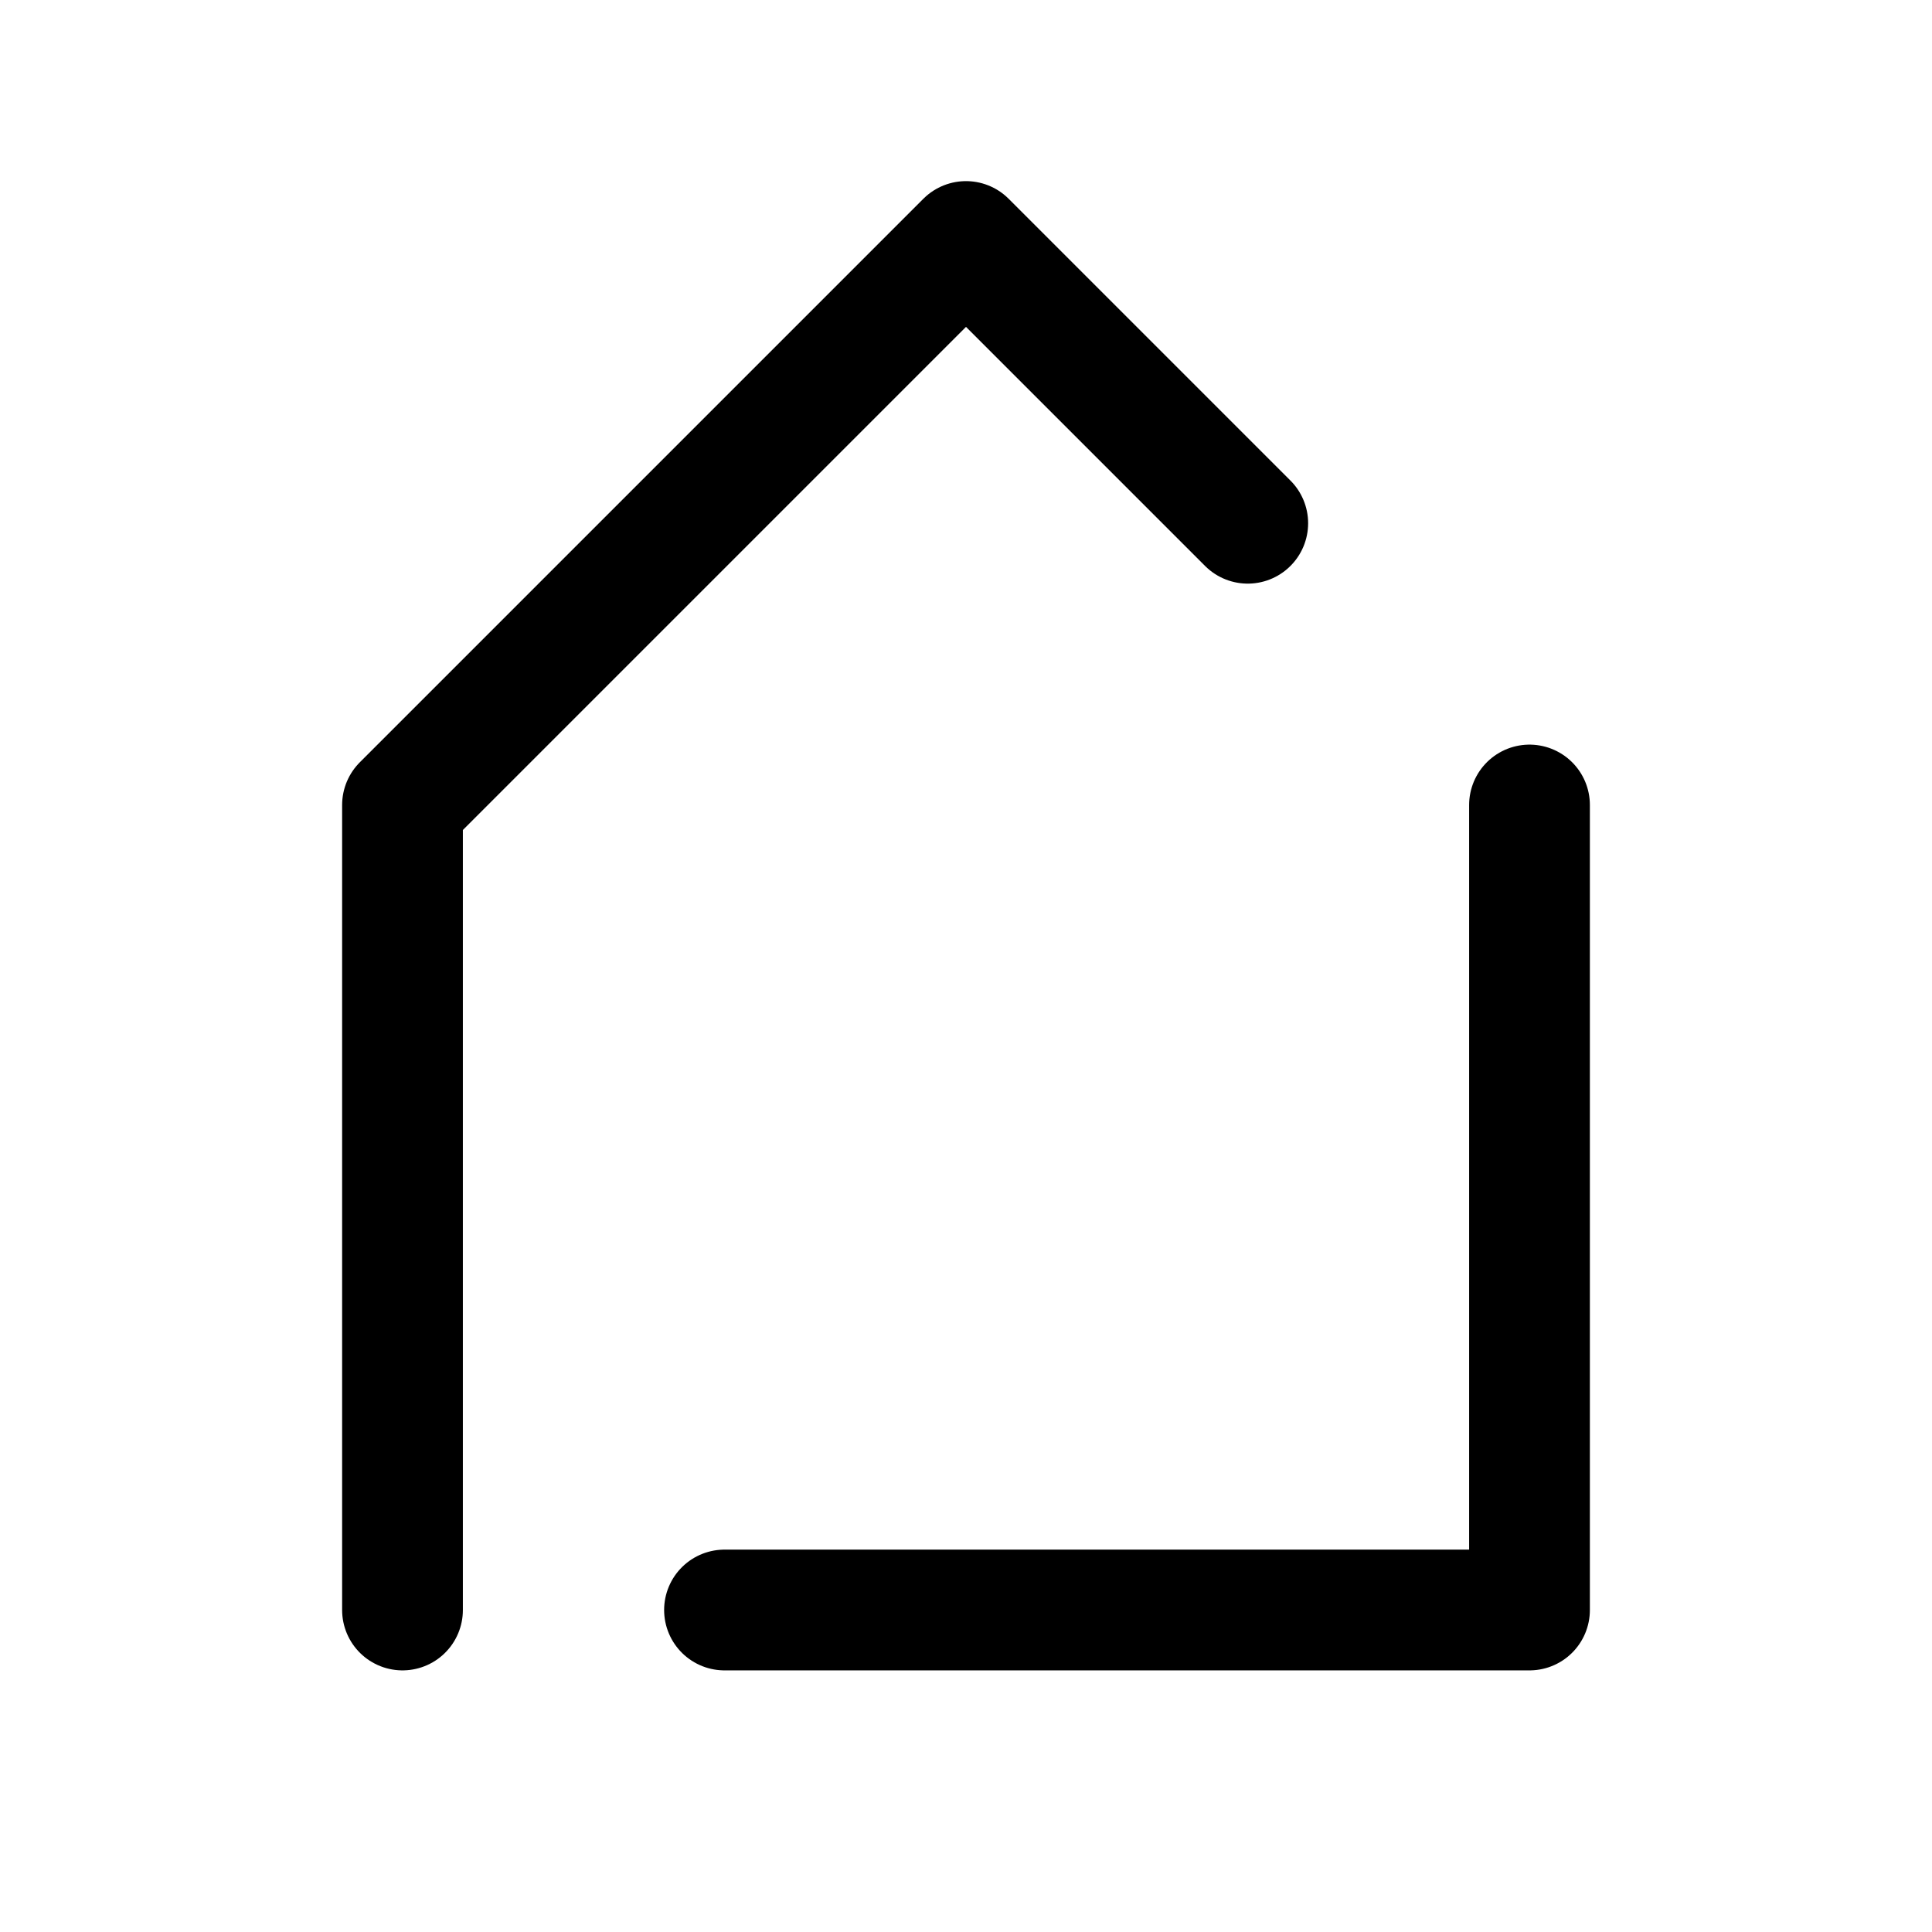 <svg width="64px" height="64px" viewBox="0 0 24 24" fill="none" xmlns="http://www.w3.org/2000/svg">
  <g id="SVGRepo_bgCarrier" stroke-width="0"></g>
  <g id="SVGRepo_tracerCarrier" stroke-linecap="round" stroke-linejoin="round"></g>
  <g id="SVGRepo_iconCarrier">
    <path d="M19 10L19 20H9M5 20L5 10L12 3L15.5 6.5" stroke="#000000" stroke-width="1.5" stroke-linecap="round" stroke-linejoin="round"></path>
  </g>
</svg>